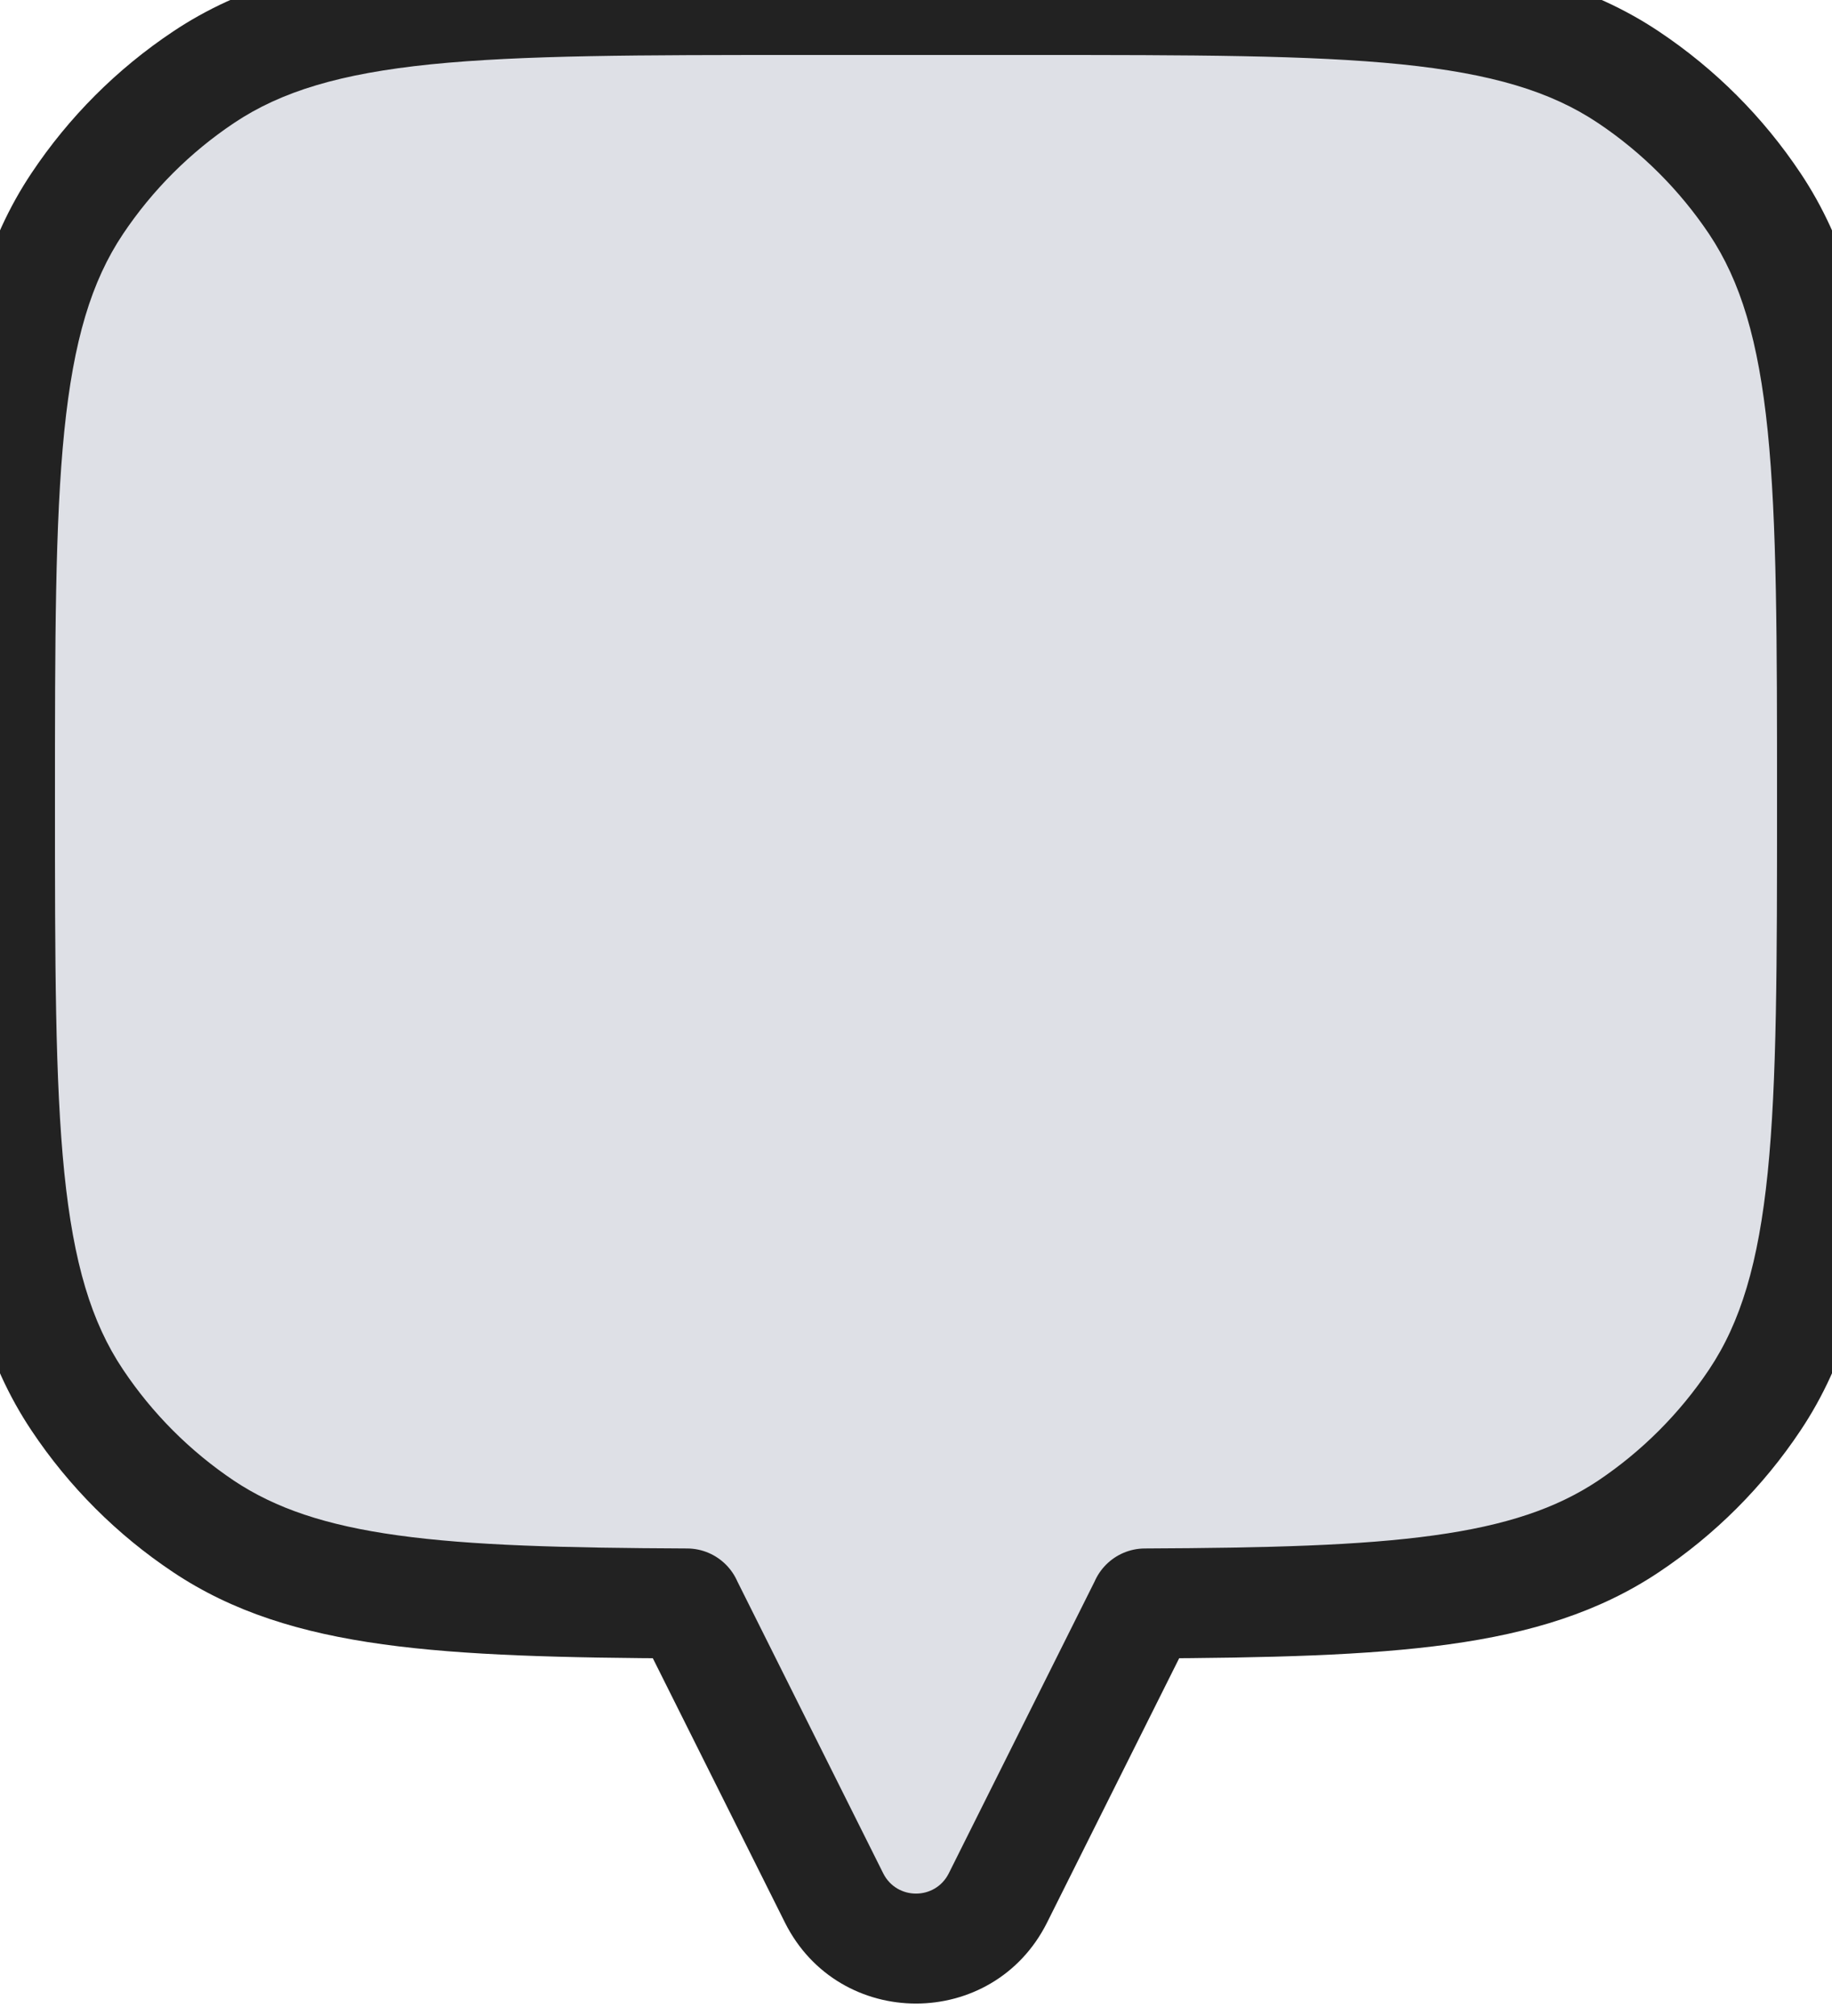 <svg preserveAspectRatio="none" width="20" height="22" viewBox="0 0 20 22" fill="none" xmlns="http://www.w3.org/2000/svg">
<path fill-rule="evenodd" clip-rule="evenodd" d="M19.157 2.222C20 3.483 20 5.239 20 8.75C20 12.261 20 14.017 19.157 15.278C18.793 15.824 18.324 16.293 17.778 16.657C16.676 17.393 15.197 17.486 12.5 17.498V17.5L10.894 20.711C10.526 21.448 9.474 21.448 9.106 20.711L7.5 17.5V17.498C4.803 17.486 3.324 17.393 2.222 16.657C1.676 16.293 1.207 15.824 0.843 15.278C0 14.017 0 12.261 0 8.75C0 5.239 0 3.483 0.843 2.222C1.207 1.676 1.676 1.207 2.222 0.843C3.483 0 5.239 0 8.75 0H11.25C14.761 0 16.517 0 17.778 0.843C18.324 1.207 18.793 1.676 19.157 2.222Z" fill="#7E869E" fill-opacity="0.25"/>
<path d="M19.157 2.222L19.656 1.889L19.656 1.889L19.157 2.222ZM19.157 15.278L19.656 15.611L19.656 15.611L19.157 15.278ZM17.778 16.657L18.111 17.156L18.111 17.156L17.778 16.657ZM12.5 17.498L12.497 16.898C12.167 16.9 11.9 17.168 11.9 17.498H12.5ZM12.5 17.5L13.037 17.768C13.078 17.685 13.1 17.593 13.1 17.5H12.5ZM7.5 17.5H6.9C6.9 17.593 6.922 17.685 6.963 17.768L7.5 17.5ZM7.5 17.498H8.1C8.1 17.168 7.833 16.9 7.503 16.898L7.5 17.498ZM2.222 16.657L1.889 17.156L1.889 17.156L2.222 16.657ZM0.843 15.278L0.344 15.611L0.344 15.611L0.843 15.278ZM0.843 2.222L1.342 2.555L1.342 2.555L0.843 2.222ZM2.222 0.843L2.555 1.342L2.555 1.342L2.222 0.843ZM17.778 0.843L18.111 0.344L18.111 0.344L17.778 0.843ZM20.6 8.75C20.6 7.007 20.601 5.654 20.492 4.582C20.381 3.499 20.154 2.634 19.656 1.889L18.659 2.555C19.003 3.071 19.197 3.715 19.298 4.703C19.399 5.701 19.4 6.982 19.4 8.75H20.6ZM19.656 15.611C20.154 14.866 20.381 14.001 20.492 12.918C20.601 11.846 20.6 10.493 20.6 8.75H19.4C19.4 10.518 19.399 11.799 19.298 12.797C19.197 13.785 19.003 14.429 18.659 14.944L19.656 15.611ZM18.111 17.156C18.723 16.748 19.248 16.223 19.656 15.611L18.659 14.944C18.337 15.425 17.925 15.837 17.445 16.159L18.111 17.156ZM12.503 18.098C13.848 18.092 14.93 18.067 15.819 17.944C16.718 17.82 17.46 17.591 18.111 17.156L17.445 16.159C16.994 16.459 16.445 16.646 15.655 16.755C14.855 16.866 13.849 16.892 12.497 16.898L12.503 18.098ZM13.1 17.5V17.498H11.9V17.5H13.1ZM11.431 20.98L13.037 17.768L11.963 17.232L10.358 20.443L11.431 20.98ZM8.569 20.98C9.159 22.159 10.841 22.159 11.431 20.98L10.358 20.443C10.21 20.738 9.79 20.738 9.642 20.443L8.569 20.98ZM6.963 17.768L8.569 20.98L9.642 20.443L8.037 17.232L6.963 17.768ZM6.9 17.498V17.5H8.1V17.498H6.9ZM1.889 17.156C2.54 17.591 3.282 17.82 4.181 17.944C5.07 18.067 6.152 18.092 7.497 18.098L7.503 16.898C6.151 16.892 5.145 16.866 4.345 16.755C3.555 16.646 3.006 16.459 2.555 16.159L1.889 17.156ZM0.344 15.611C0.752 16.223 1.277 16.748 1.889 17.156L2.555 16.159C2.075 15.837 1.663 15.425 1.342 14.944L0.344 15.611ZM-0.6 8.75C-0.6 10.493 -0.601 11.846 -0.492 12.918C-0.381 14.001 -0.154 14.866 0.344 15.611L1.342 14.944C0.997 14.429 0.803 13.785 0.702 12.797C0.601 11.799 0.6 10.518 0.6 8.75H-0.6ZM0.344 1.889C-0.154 2.634 -0.381 3.499 -0.492 4.582C-0.601 5.654 -0.6 7.007 -0.6 8.75H0.6C0.6 6.982 0.601 5.701 0.702 4.703C0.803 3.715 0.997 3.071 1.342 2.555L0.344 1.889ZM1.889 0.344C1.277 0.752 0.752 1.277 0.344 1.889L1.342 2.555C1.663 2.075 2.075 1.663 2.555 1.342L1.889 0.344ZM8.75 -0.6C7.007 -0.6 5.654 -0.601 4.582 -0.492C3.499 -0.381 2.634 -0.154 1.889 0.344L2.555 1.342C3.071 0.997 3.715 0.803 4.703 0.702C5.701 0.601 6.982 0.6 8.75 0.6V-0.6ZM11.25 -0.6H8.75V0.6H11.25V-0.6ZM18.111 0.344C17.366 -0.154 16.501 -0.381 15.418 -0.492C14.346 -0.601 12.993 -0.6 11.25 -0.6V0.6C13.018 0.6 14.299 0.601 15.297 0.702C16.285 0.803 16.929 0.997 17.445 1.342L18.111 0.344ZM19.656 1.889C19.248 1.277 18.723 0.752 18.111 0.344L17.445 1.342C17.925 1.663 18.337 2.075 18.659 2.555L19.656 1.889Z" fill="#222222"/>
</svg>
